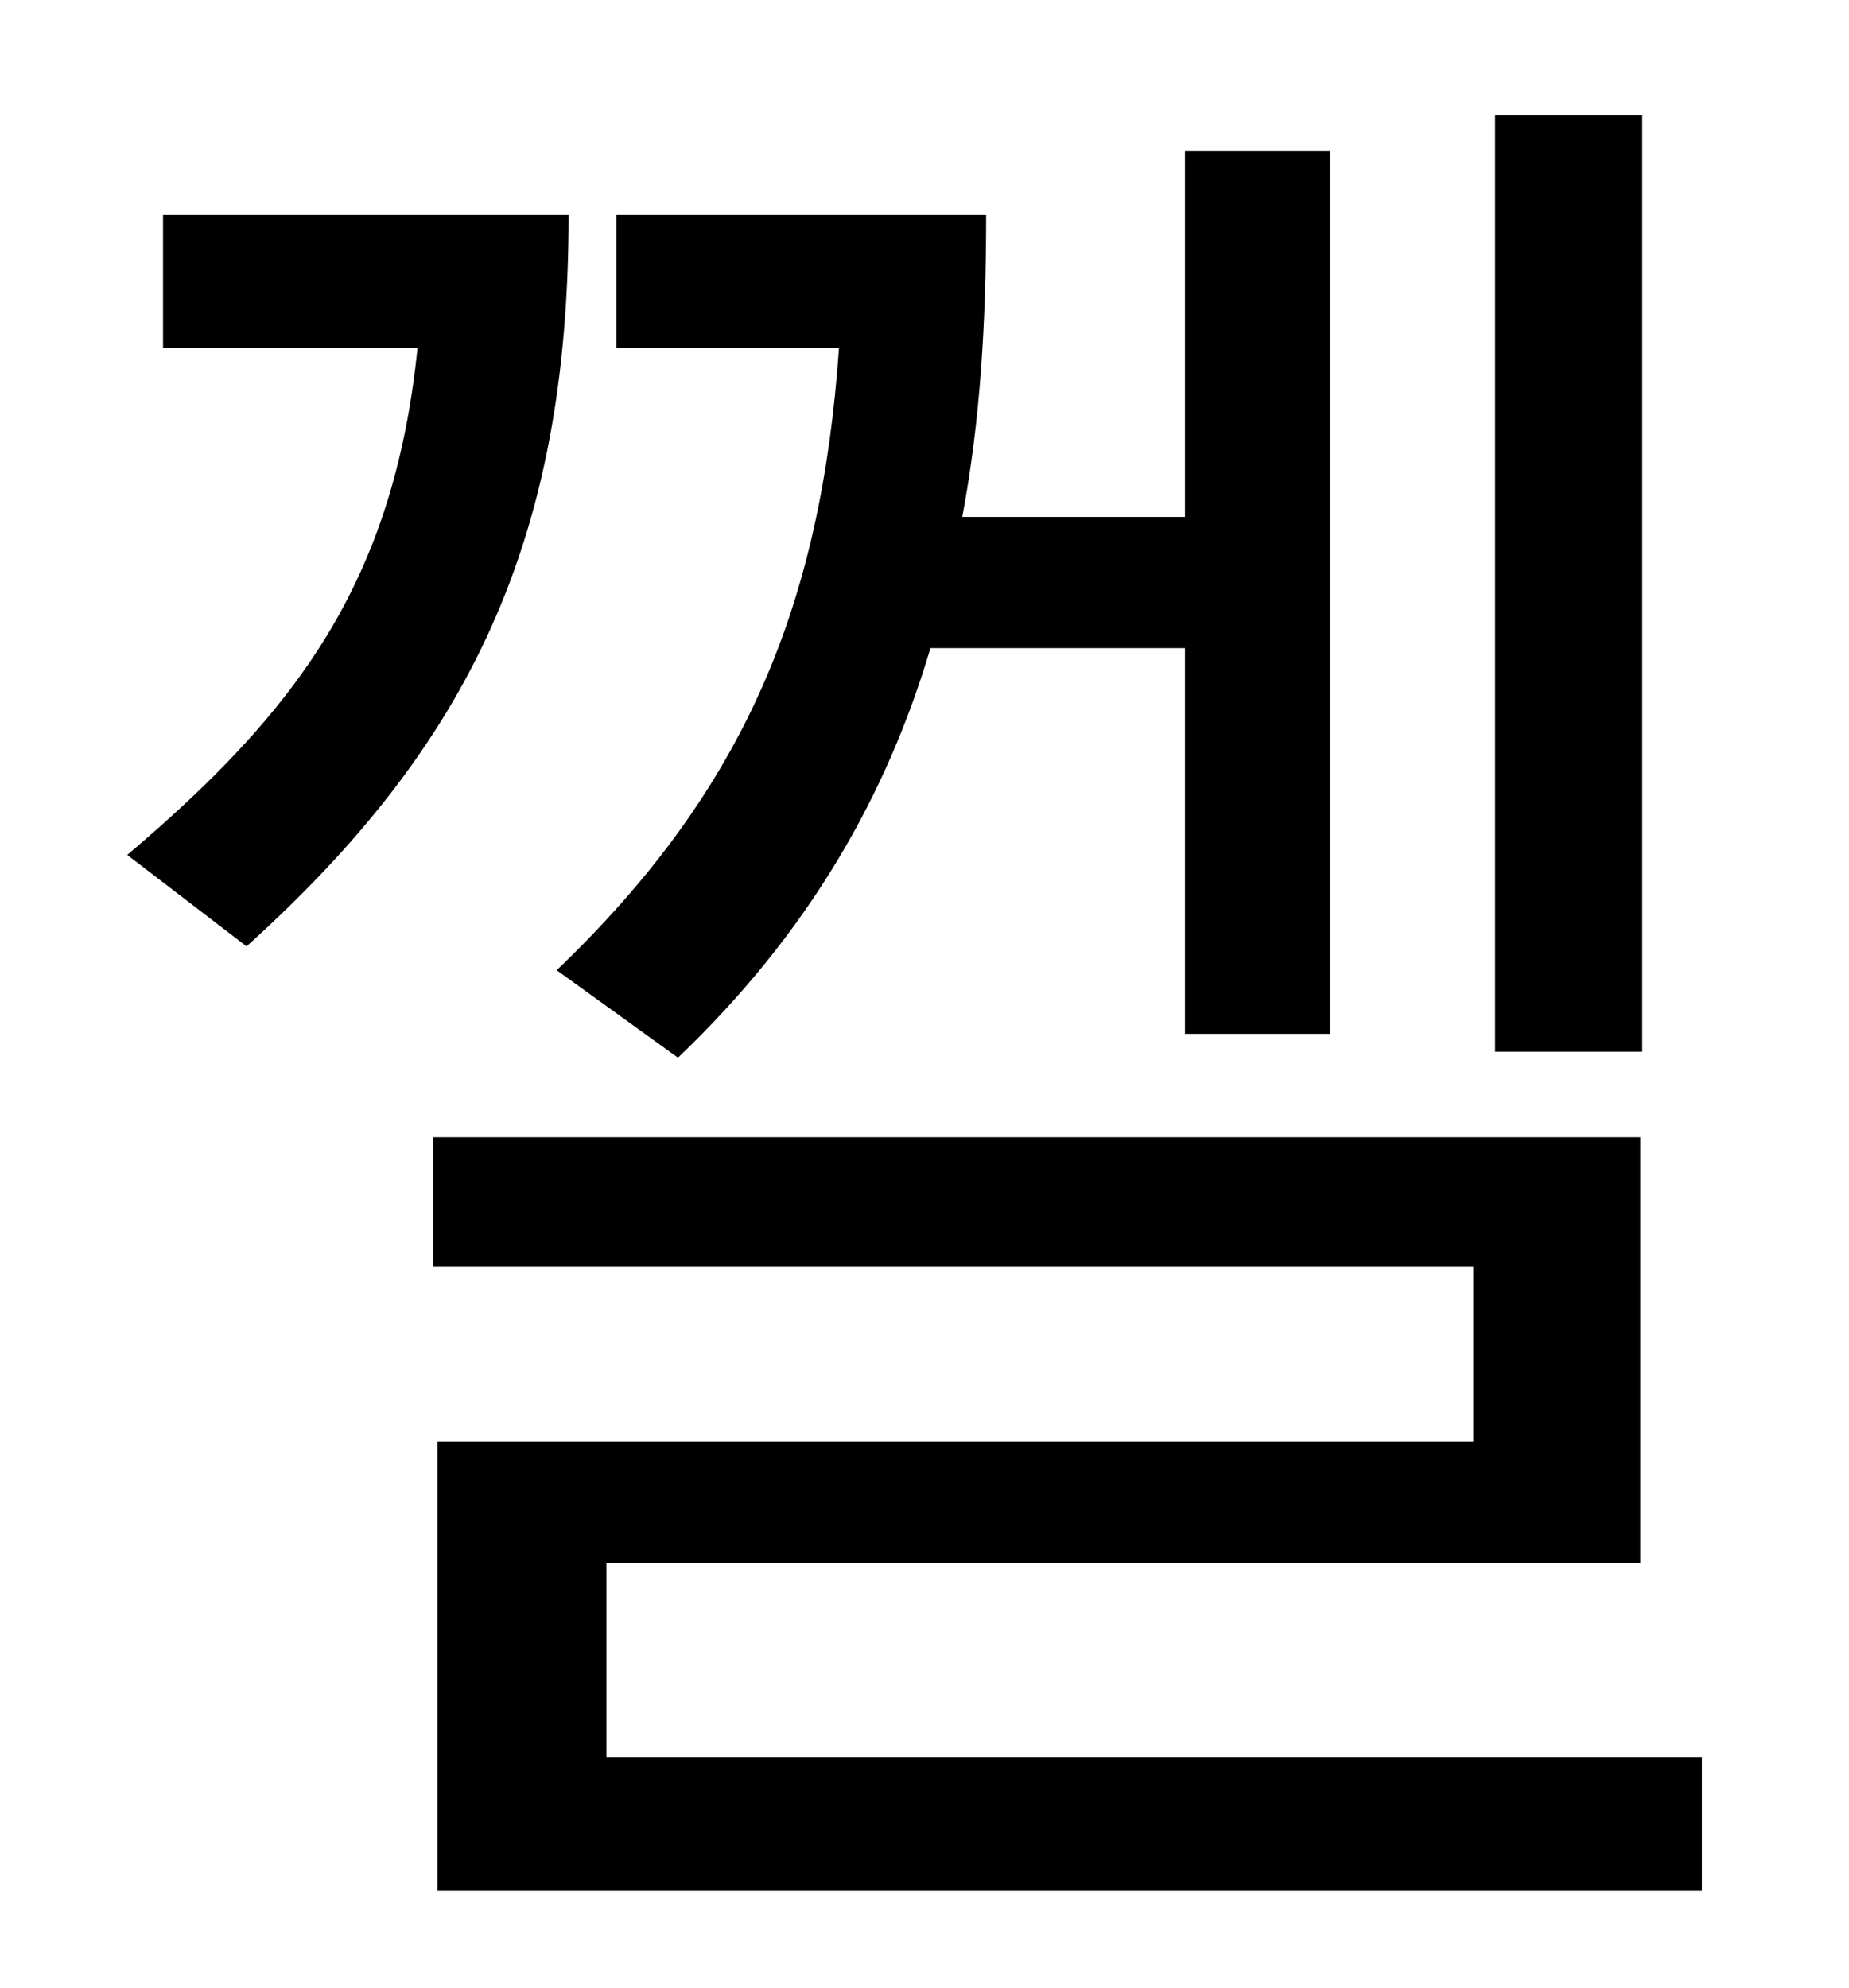 <?xml version="1.0" standalone="no"?>
<!DOCTYPE svg PUBLIC "-//W3C//DTD SVG 1.1//EN" "http://www.w3.org/Graphics/SVG/1.1/DTD/svg11.dtd" >
<svg xmlns="http://www.w3.org/2000/svg" xmlns:xlink="http://www.w3.org/1999/xlink" version="1.1" viewBox="-10 0 930 1000">
   <path fill="currentColor"
d="M816 58v471h-74v-471h74zM331 532l-61 -44c95 -91 133 -184 142 -313h-112v-67h186c0 55 -3 104 -12 152h112v-184h73v444h-73v-194h-128c-22 74 -61 143 -127 206zM72 108h204c0 164 -50 267 -162 368l-60 -46c85 -72 134 -137 146 -255h-128v-67zM295 884h551v67h-636
v-226h521v-88h-523v-65h607v214h-520v98z" />
</svg>
